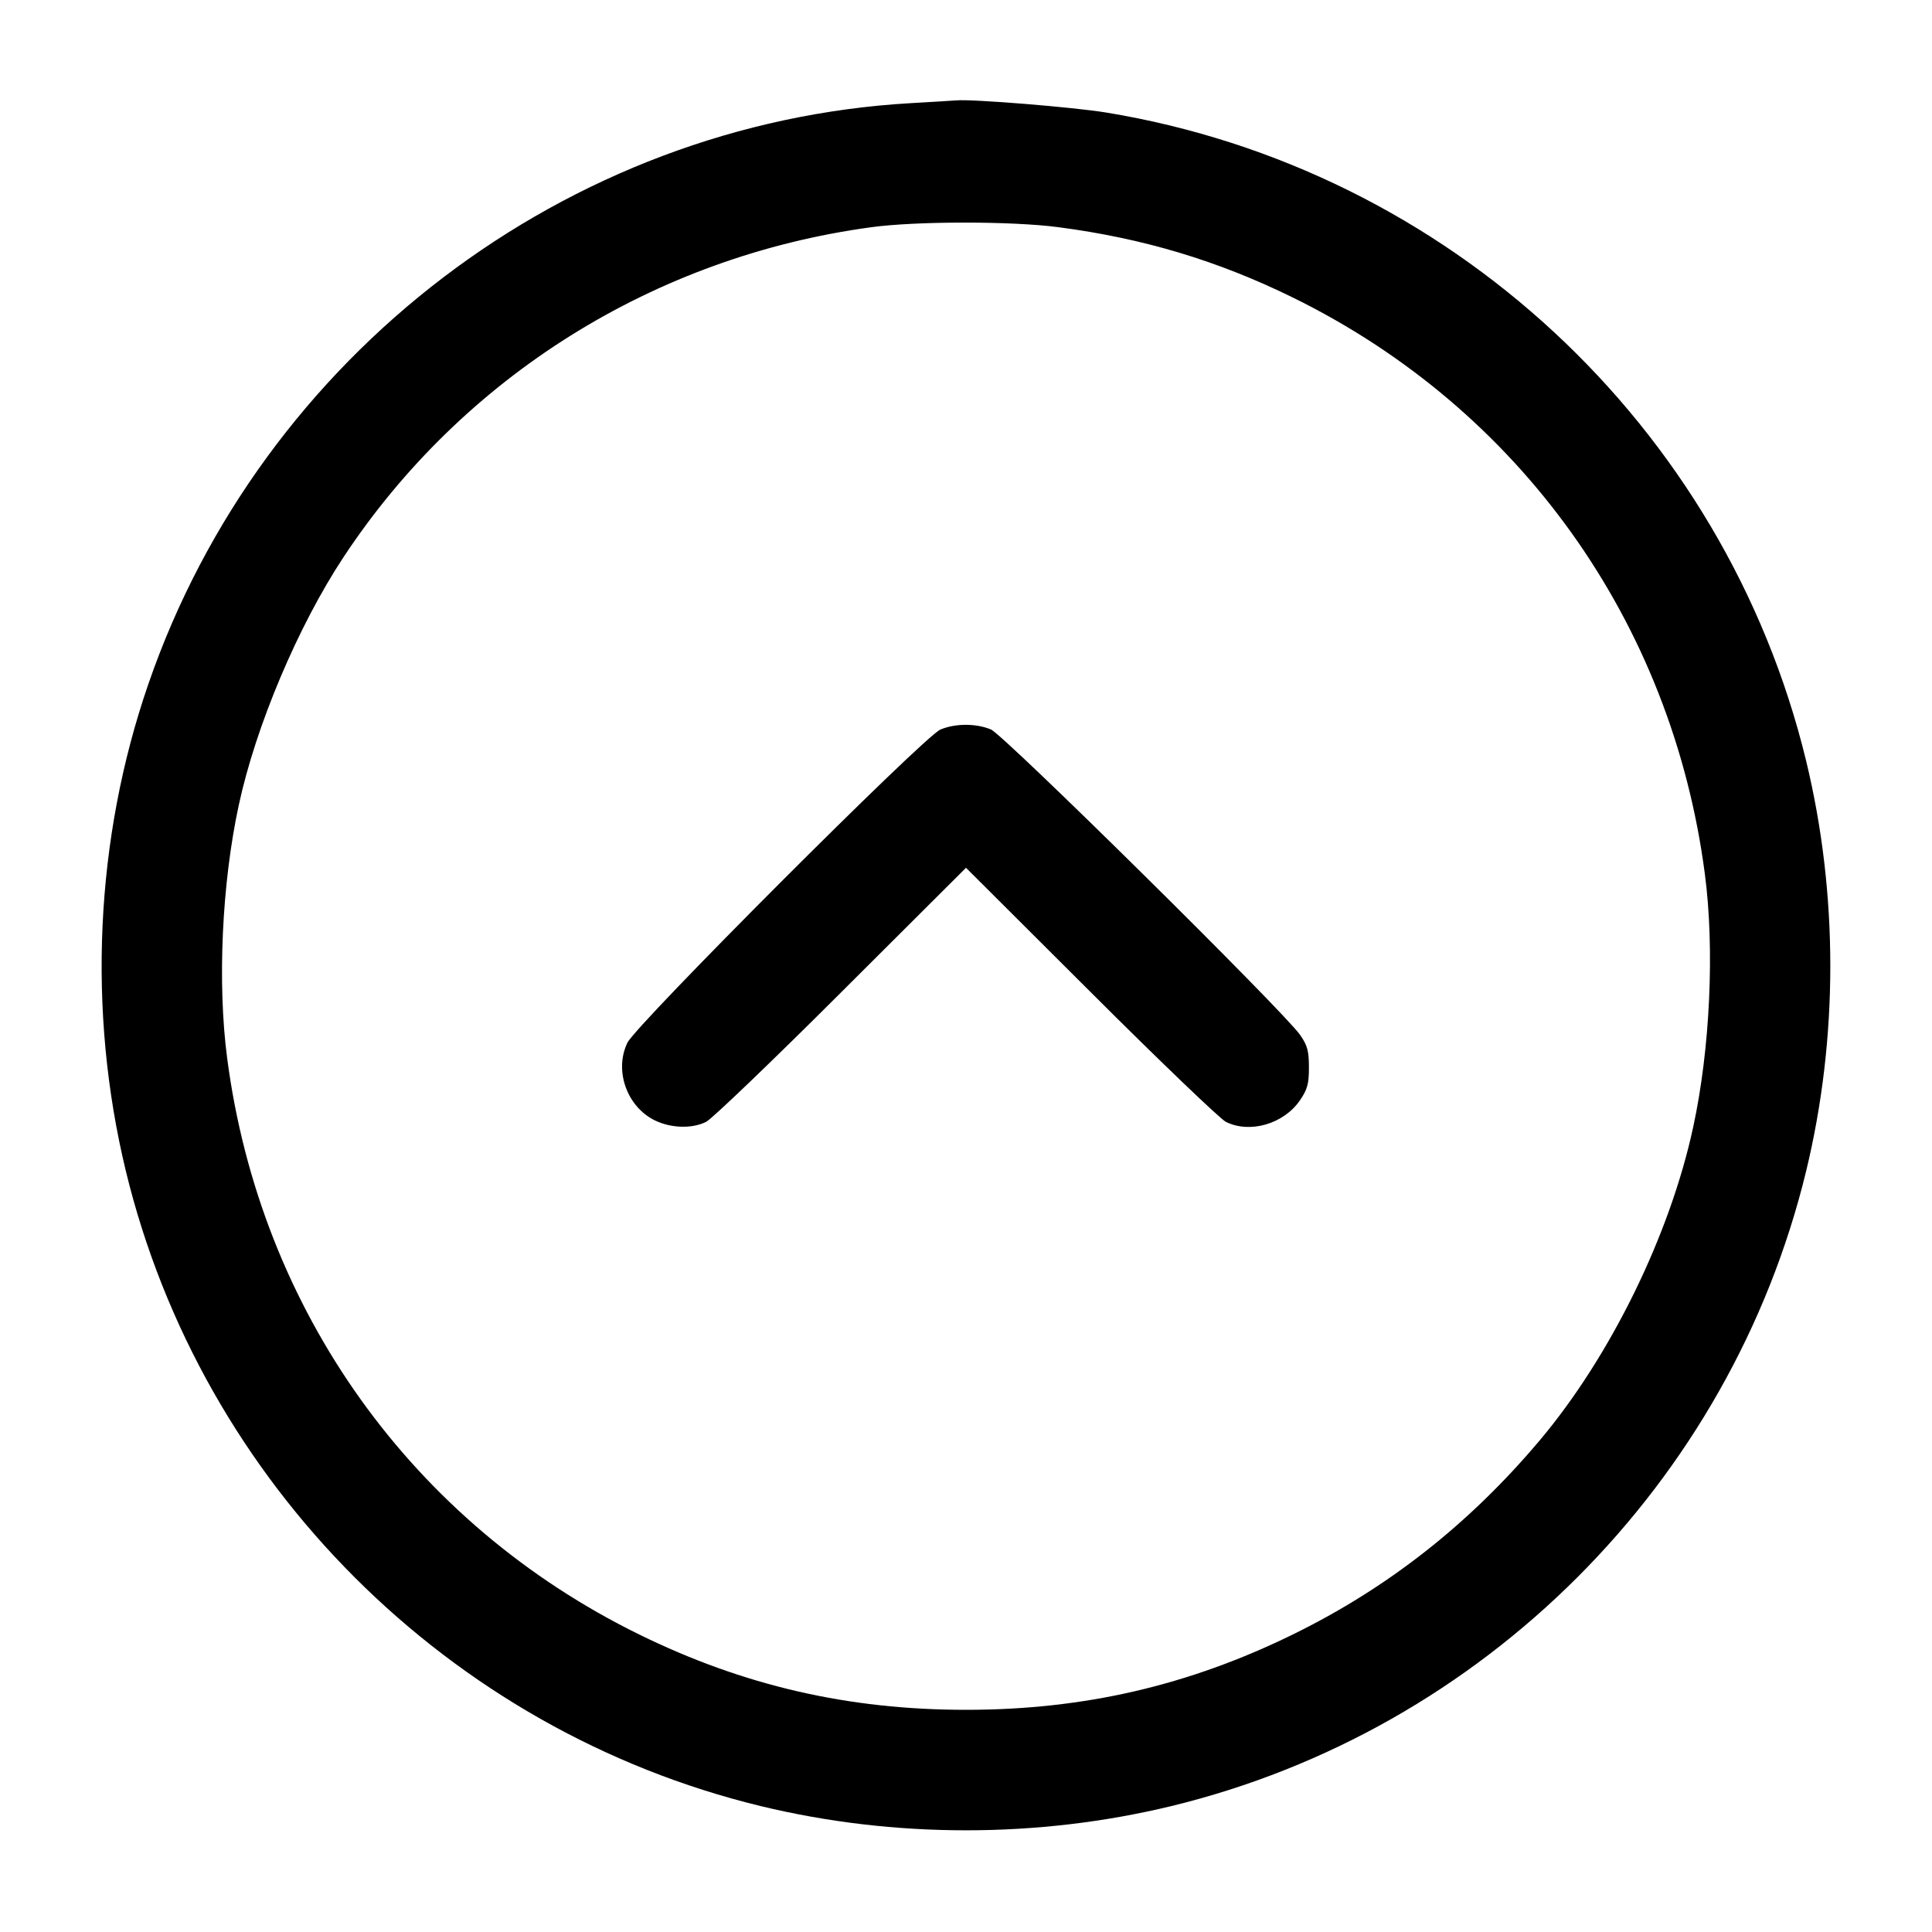 <svg width="24" height="24" viewBox="0 0 24 24" fill="none" xmlns="http://www.w3.org/2000/svg"><path d="M11.320 1.281 C 7.041 1.525,3.252 4.409,1.843 8.497 C 1.180 10.418,1.082 12.560,1.564 14.550 C 2.505 18.428,5.572 21.495,9.450 22.436 C 11.106 22.837,12.894 22.837,14.550 22.436 C 18.428 21.495,21.495 18.428,22.436 14.550 C 22.837 12.894,22.837 11.106,22.436 9.450 C 21.425 5.282,17.985 2.095,13.742 1.398 C 13.334 1.331,12.074 1.229,11.880 1.247 C 11.847 1.250,11.595 1.265,11.320 1.281 M13.146 2.822 C 14.201 2.960,15.125 3.237,16.060 3.696 C 18.877 5.079,20.768 7.722,21.178 10.854 C 21.301 11.786,21.244 13.026,21.034 13.998 C 20.745 15.343,20.003 16.855,19.121 17.900 C 18.247 18.935,17.240 19.726,16.060 20.304 C 14.761 20.940,13.462 21.240,12.000 21.240 C 10.538 21.240,9.236 20.940,7.940 20.304 C 5.123 18.921,3.232 16.278,2.822 13.146 C 2.699 12.214,2.756 10.974,2.966 10.002 C 3.177 9.020,3.703 7.775,4.268 6.920 C 5.750 4.677,8.131 3.188,10.820 2.823 C 11.380 2.746,12.569 2.746,13.146 2.822 M11.680 9.064 C 11.475 9.152,7.903 12.727,7.794 12.953 C 7.627 13.298,7.787 13.749,8.137 13.919 C 8.339 14.016,8.597 14.023,8.772 13.936 C 8.842 13.901,9.598 13.177,10.450 12.326 L 12.000 10.780 13.550 12.326 C 14.402 13.177,15.158 13.901,15.228 13.936 C 15.525 14.084,15.943 13.964,16.146 13.672 C 16.241 13.534,16.260 13.466,16.260 13.260 C 16.260 13.057,16.241 12.986,16.151 12.857 C 15.952 12.568,12.470 9.128,12.310 9.062 C 12.125 8.984,11.862 8.985,11.680 9.064 " stroke="none" fill-rule="evenodd" fill="black"></path></svg>